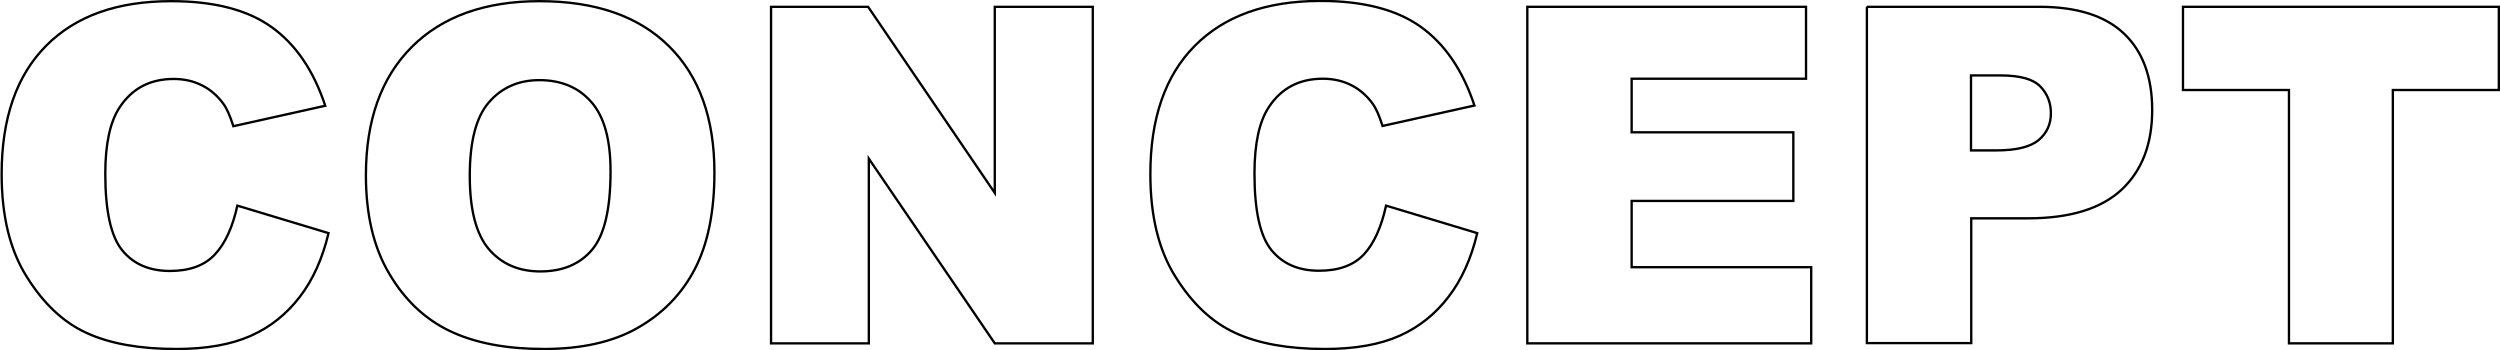 <?xml version="1.0" encoding="utf-8"?>
<!-- Generator: Adobe Illustrator 26.0.3, SVG Export Plug-In . SVG Version: 6.00 Build 0)  -->
<svg version="1.1" id="Layer_1" xmlns="http://www.w3.org/2000/svg" xmlns:xlink="http://www.w3.org/1999/xlink" x="0px" y="0px"
	 viewBox="0 0 1063.8 149" style="enable-background:new 0 0 1063.8 149;" xml:space="preserve">
<style type="text/css">
	.st0{fill:none;stroke:#000000;stroke-miterlimit:10;}
</style>
<g>
	<path class="st0" d="M101,87.5l38.8,11.7c-2.6,10.9-6.7,20-12.3,27.2c-5.6,7.3-12.5,12.8-20.8,16.5s-18.9,5.6-31.7,5.6
		c-15.6,0-28.3-2.3-38.1-6.8c-9.9-4.5-18.4-12.5-25.5-23.9c-7.2-11.4-10.7-26-10.7-43.7c0-23.7,6.3-41.9,18.9-54.6
		S49.8,0.5,72.9,0.5c18,0,32.2,3.6,42.5,10.9c10.3,7.3,18,18.5,23,33.6l-39.1,8.7c-1.4-4.4-2.8-7.6-4.3-9.6c-2.5-3.4-5.5-6-9.1-7.8
		c-3.6-1.8-7.6-2.7-12-2.7c-10,0-17.7,4-23,12.1c-4,6-6.1,15.4-6.1,28.2c0,15.9,2.4,26.7,7.2,32.6c4.8,5.9,11.6,8.8,20.3,8.8
		c8.5,0,14.9-2.4,19.2-7.1C95.9,103.5,99,96.6,101,87.5z"/>
	<path class="st0" d="M155.7,74.6c0-23.4,6.5-41.6,19.5-54.6c13-13,31.2-19.5,54.4-19.5c23.8,0,42.2,6.4,55.1,19.2
		S304,50.4,304,73.4c0,16.7-2.8,30.5-8.4,41.2c-5.6,10.7-13.8,19-24.4,25s-23.9,8.9-39.8,8.9c-16.1,0-29.5-2.6-40.1-7.7
		c-10.6-5.1-19.2-13.3-25.7-24.4C159,105.3,155.7,91.4,155.7,74.6z M199.9,74.8c0,14.5,2.7,24.8,8.1,31.2c5.4,6.3,12.7,9.5,21.9,9.5
		c9.5,0,16.9-3.1,22.1-9.3c5.2-6.2,7.8-17.3,7.8-33.3c0-13.5-2.7-23.3-8.2-29.5c-5.4-6.2-12.8-9.3-22.1-9.3
		c-8.9,0-16.1,3.2-21.5,9.5C202.6,49.8,199.9,60.2,199.9,74.8z"/>
	<path class="st0" d="M328.1,2.9h41.3l53.9,79.2V2.9h41.7v143.2h-41.7l-53.6-78.6v78.6h-41.6V2.9z"/>
	<path class="st0" d="M589.8,87.5l38.8,11.7c-2.6,10.9-6.7,20-12.3,27.2c-5.6,7.3-12.5,12.8-20.8,16.5s-18.9,5.6-31.7,5.6
		c-15.6,0-28.3-2.3-38.1-6.8c-9.9-4.5-18.4-12.5-25.5-23.9c-7.2-11.4-10.7-26-10.7-43.7c0-23.7,6.3-41.9,18.9-54.6
		s30.4-19.1,53.5-19.1c18,0,32.2,3.6,42.5,10.9c10.3,7.3,18,18.5,23,33.6l-39.1,8.7c-1.4-4.4-2.8-7.6-4.3-9.6
		c-2.5-3.4-5.5-6-9.1-7.8c-3.6-1.8-7.6-2.7-12-2.7c-10,0-17.7,4-23,12.1c-4,6-6.1,15.4-6.1,28.2c0,15.9,2.4,26.7,7.2,32.6
		c4.8,5.9,11.6,8.8,20.3,8.8c8.5,0,14.9-2.4,19.2-7.1C584.7,103.5,587.8,96.6,589.8,87.5z"/>
	<path class="st0" d="M649.9,2.9h118.6v30.6h-74.2v22.8h68.8v29.2h-68.8v28.2h76.4v32.4H649.9V2.9z"/>
	<path class="st0" d="M794.3,2.9h73.5c16,0,28,3.8,36,11.4c8,7.6,12,18.5,12,32.5c0,14.5-4.3,25.7-13,33.9
		c-8.7,8.1-22,12.2-39.8,12.2h-24.2v53.1h-44.4V2.9z M838.7,64h10.8c8.5,0,14.5-1.5,18-4.4c3.5-3,5.2-6.8,5.2-11.4
		c0-4.5-1.5-8.3-4.5-11.4c-3-3.1-8.6-4.7-16.9-4.7h-12.6V64z"/>
	<path class="st0" d="M928.8,2.9h134.5v35.4h-45.1v107.8h-44.2V38.3h-45.1V2.9z"/>
</g>
</svg>
